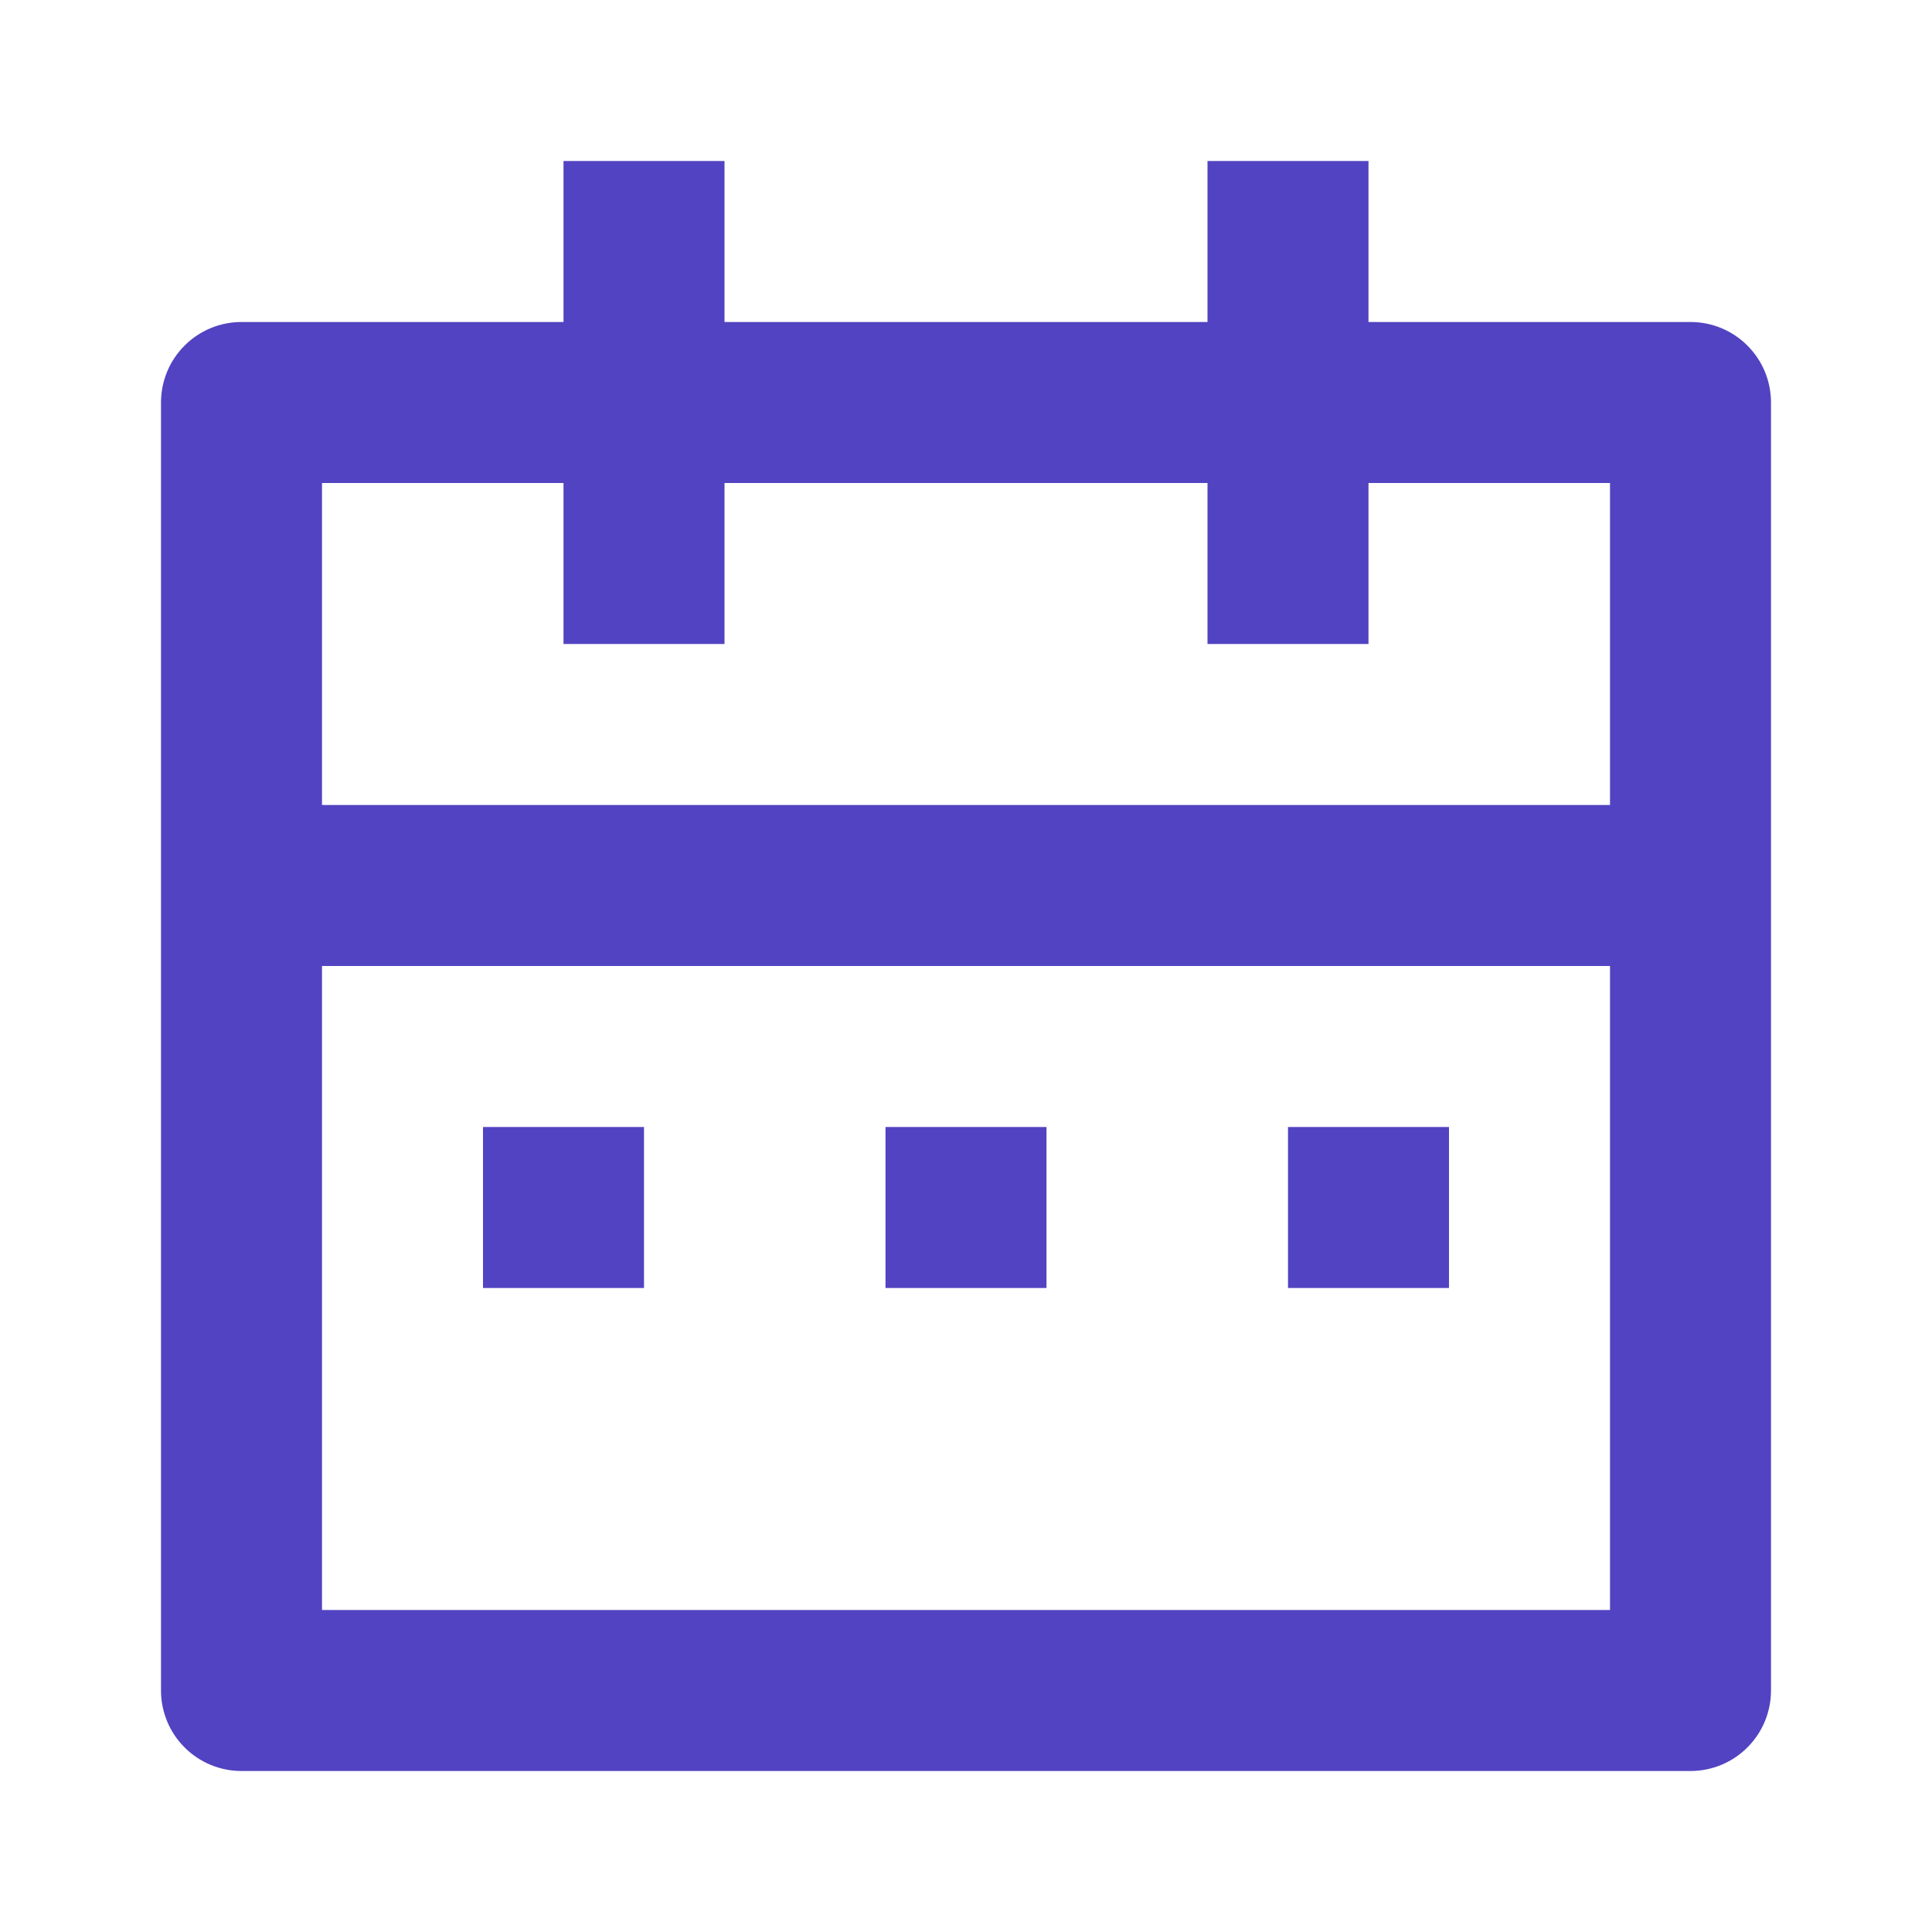 <svg width="24" height="24" viewBox="0 0 24 24" fill="none" xmlns="http://www.w3.org/2000/svg">
<g clip-path="url(#clip0_301_1883)">
<path d="M17 4H21C21.265 4 21.52 4.105 21.707 4.293C21.895 4.48 22 4.735 22 5V21C22 21.265 21.895 21.52 21.707 21.707C21.52 21.895 21.265 22 21 22H3C2.735 22 2.48 21.895 2.293 21.707C2.105 21.52 2 21.265 2 21V5C2 4.735 2.105 4.48 2.293 4.293C2.48 4.105 2.735 4 3 4H7V2H9V4H15V2H17V4ZM20 12H4V20H20V12ZM15 6H9V8H7V6H4V10H20V6H17V8H15V6ZM6 14H8V16H6V14ZM11 14H13V16H11V14ZM16 14H18V16H16V14Z" fill="#5243C2"/>
</g>
<defs>
<clipPath id="clip0_301_1883">
<rect width="24" height="24" fill="white"/>
</clipPath>
</defs>
</svg>
